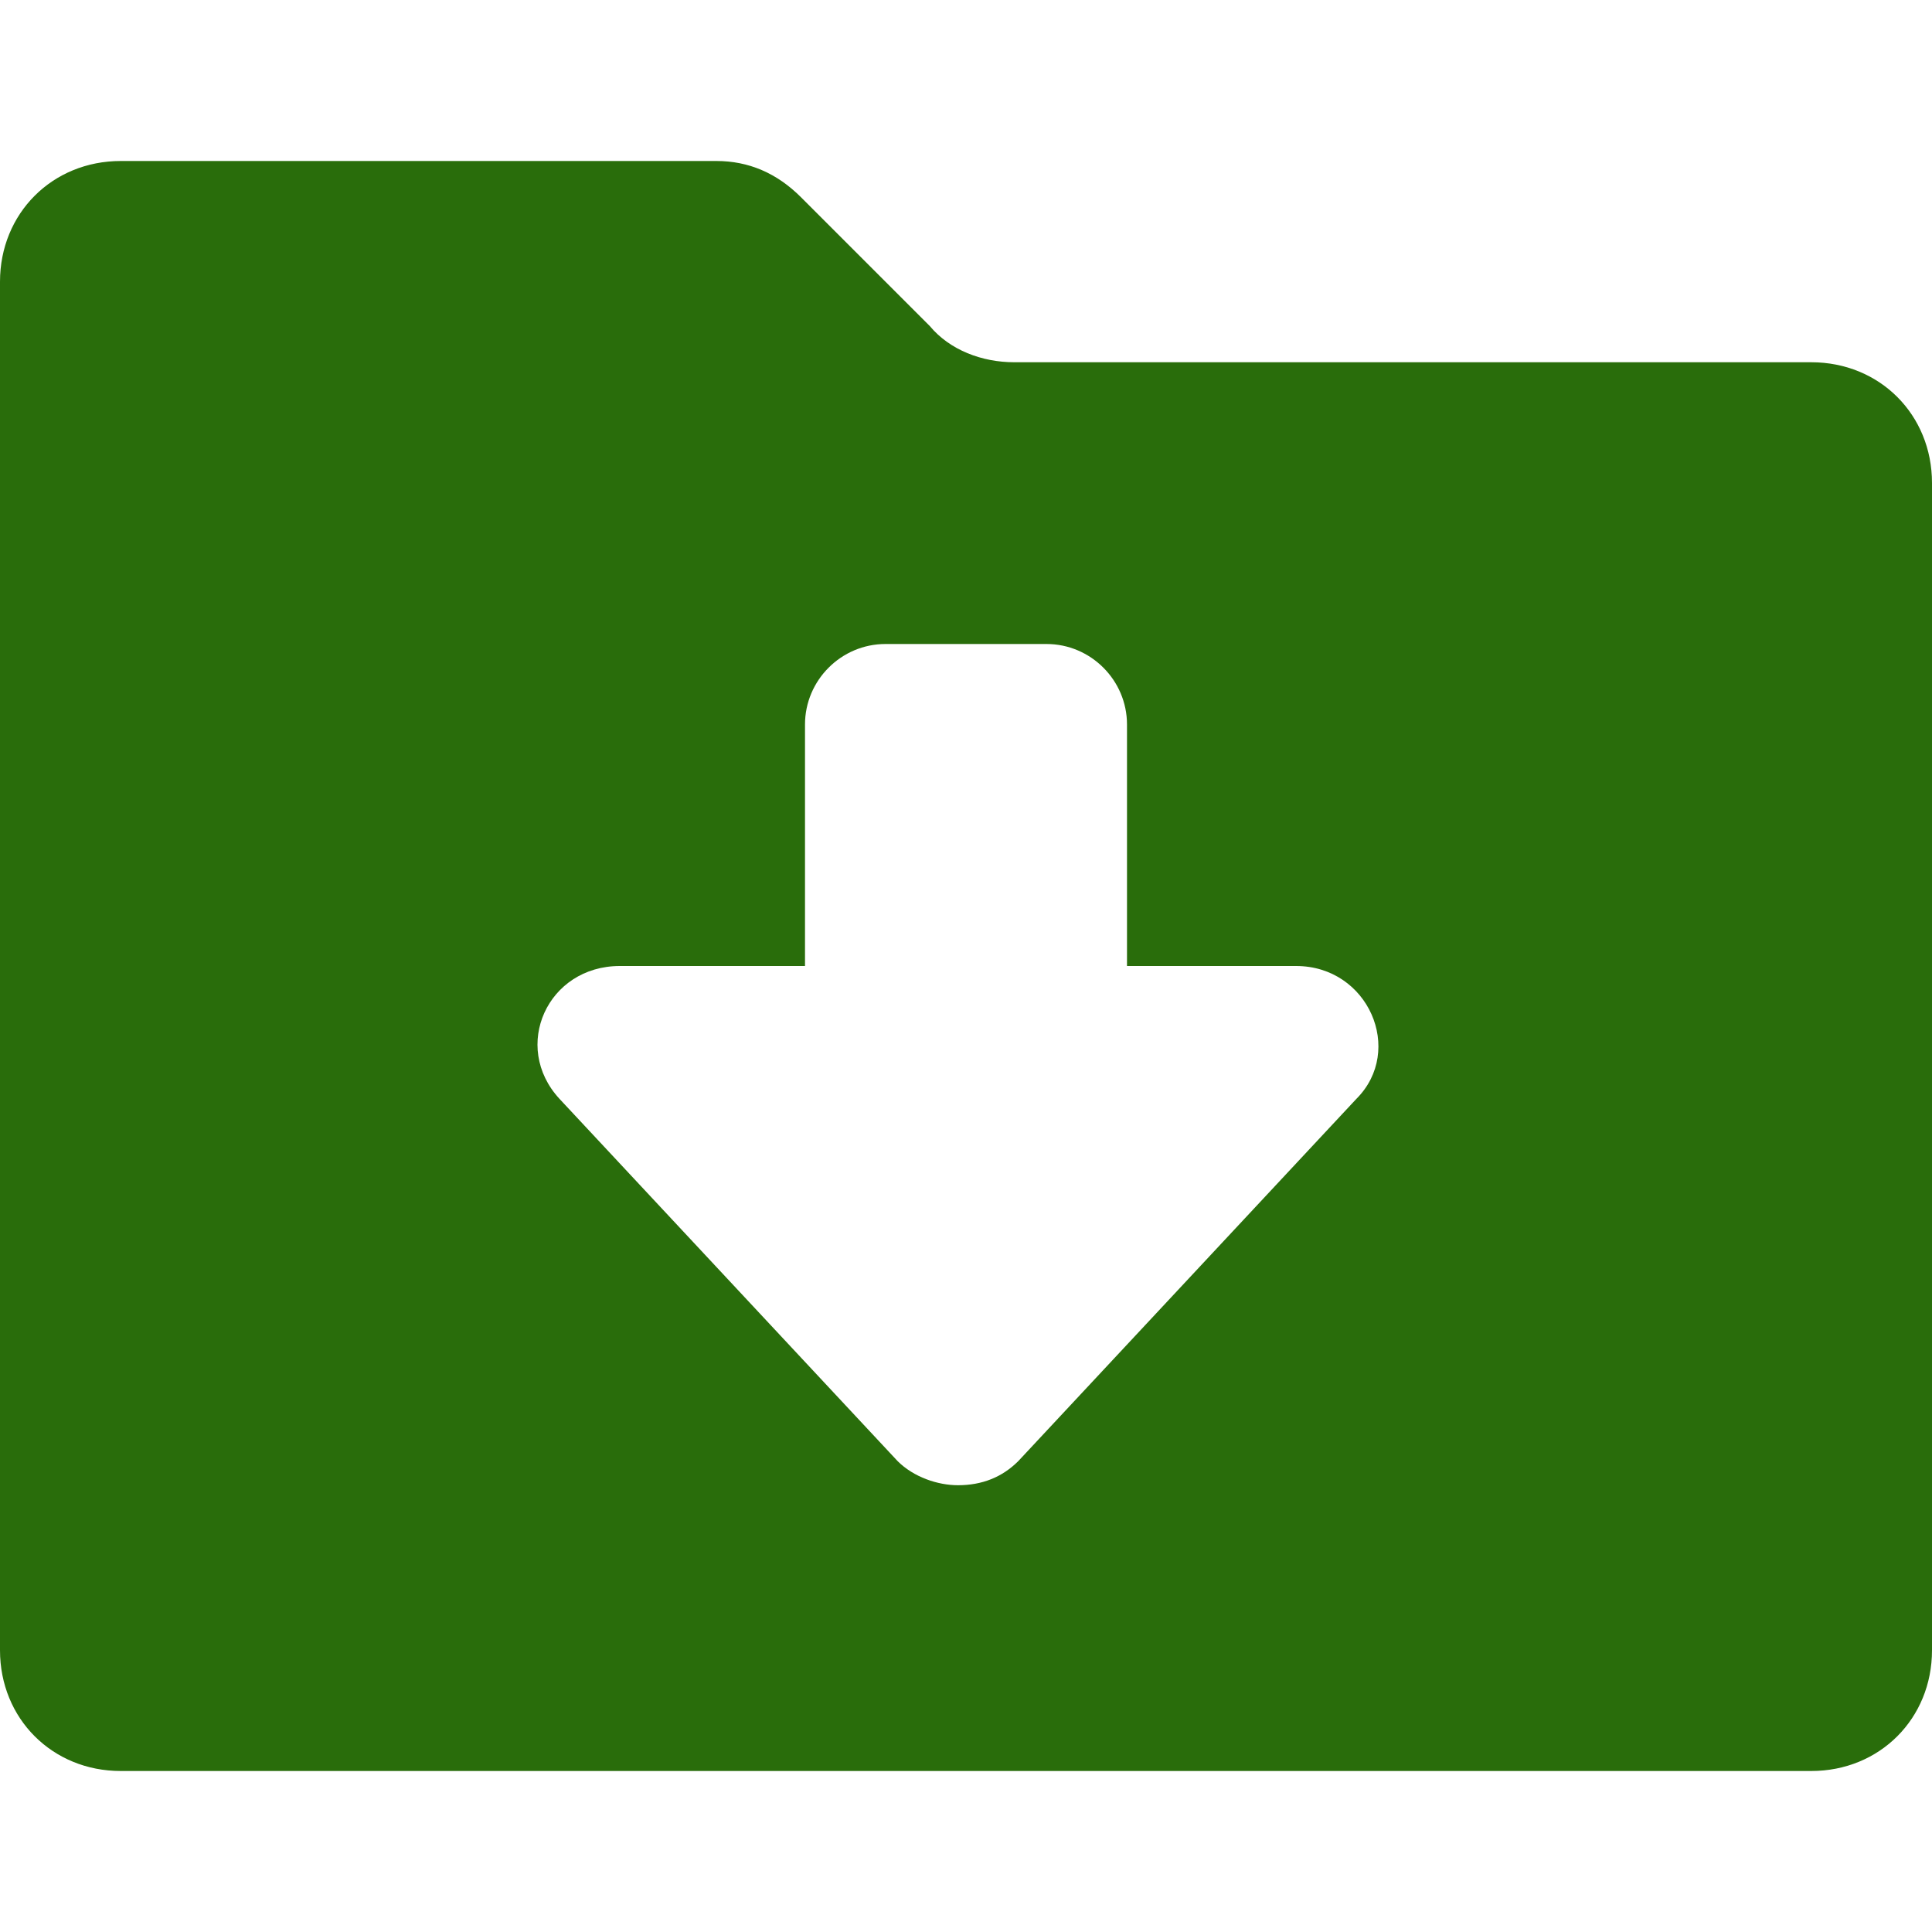 <?xml version="1.0" standalone="no"?><!DOCTYPE svg PUBLIC "-//W3C//DTD SVG 1.1//EN" "http://www.w3.org/Graphics/SVG/1.1/DTD/svg11.dtd"><svg t="1567870799899" class="icon" viewBox="0 0 1024 1024" version="1.1" xmlns="http://www.w3.org/2000/svg" p-id="3323" xmlns:xlink="http://www.w3.org/1999/xlink" width="150" height="150"><defs><style type="text/css"></style></defs><path d="M960 192H537.6c-17.067 0-34.133-6.4-44.8-19.2l-68.267-68.267c-12.8-12.8-27.733-19.2-44.8-19.2H64c-36.267 0-64 27.734-64 64v725.334c0 36.266 27.733 64 64 64h896c36.267 0 64-27.734 64-64V256c0-36.267-27.733-64-64-64zM718.933 582.4l-179.2 192c-8.533 8.533-19.2 12.8-32 12.8-10.666 0-23.466-4.267-32-12.8l-179.2-192c-25.6-27.733-6.4-70.4 32-70.4h98.134V384c0-23.467 19.2-42.667 42.666-42.667h85.334c23.466 0 42.666 19.2 42.666 42.667v128h89.6c38.4 0 57.6 44.8 32 70.4z" fill="#296d0b" p-id="3324"></path></svg>